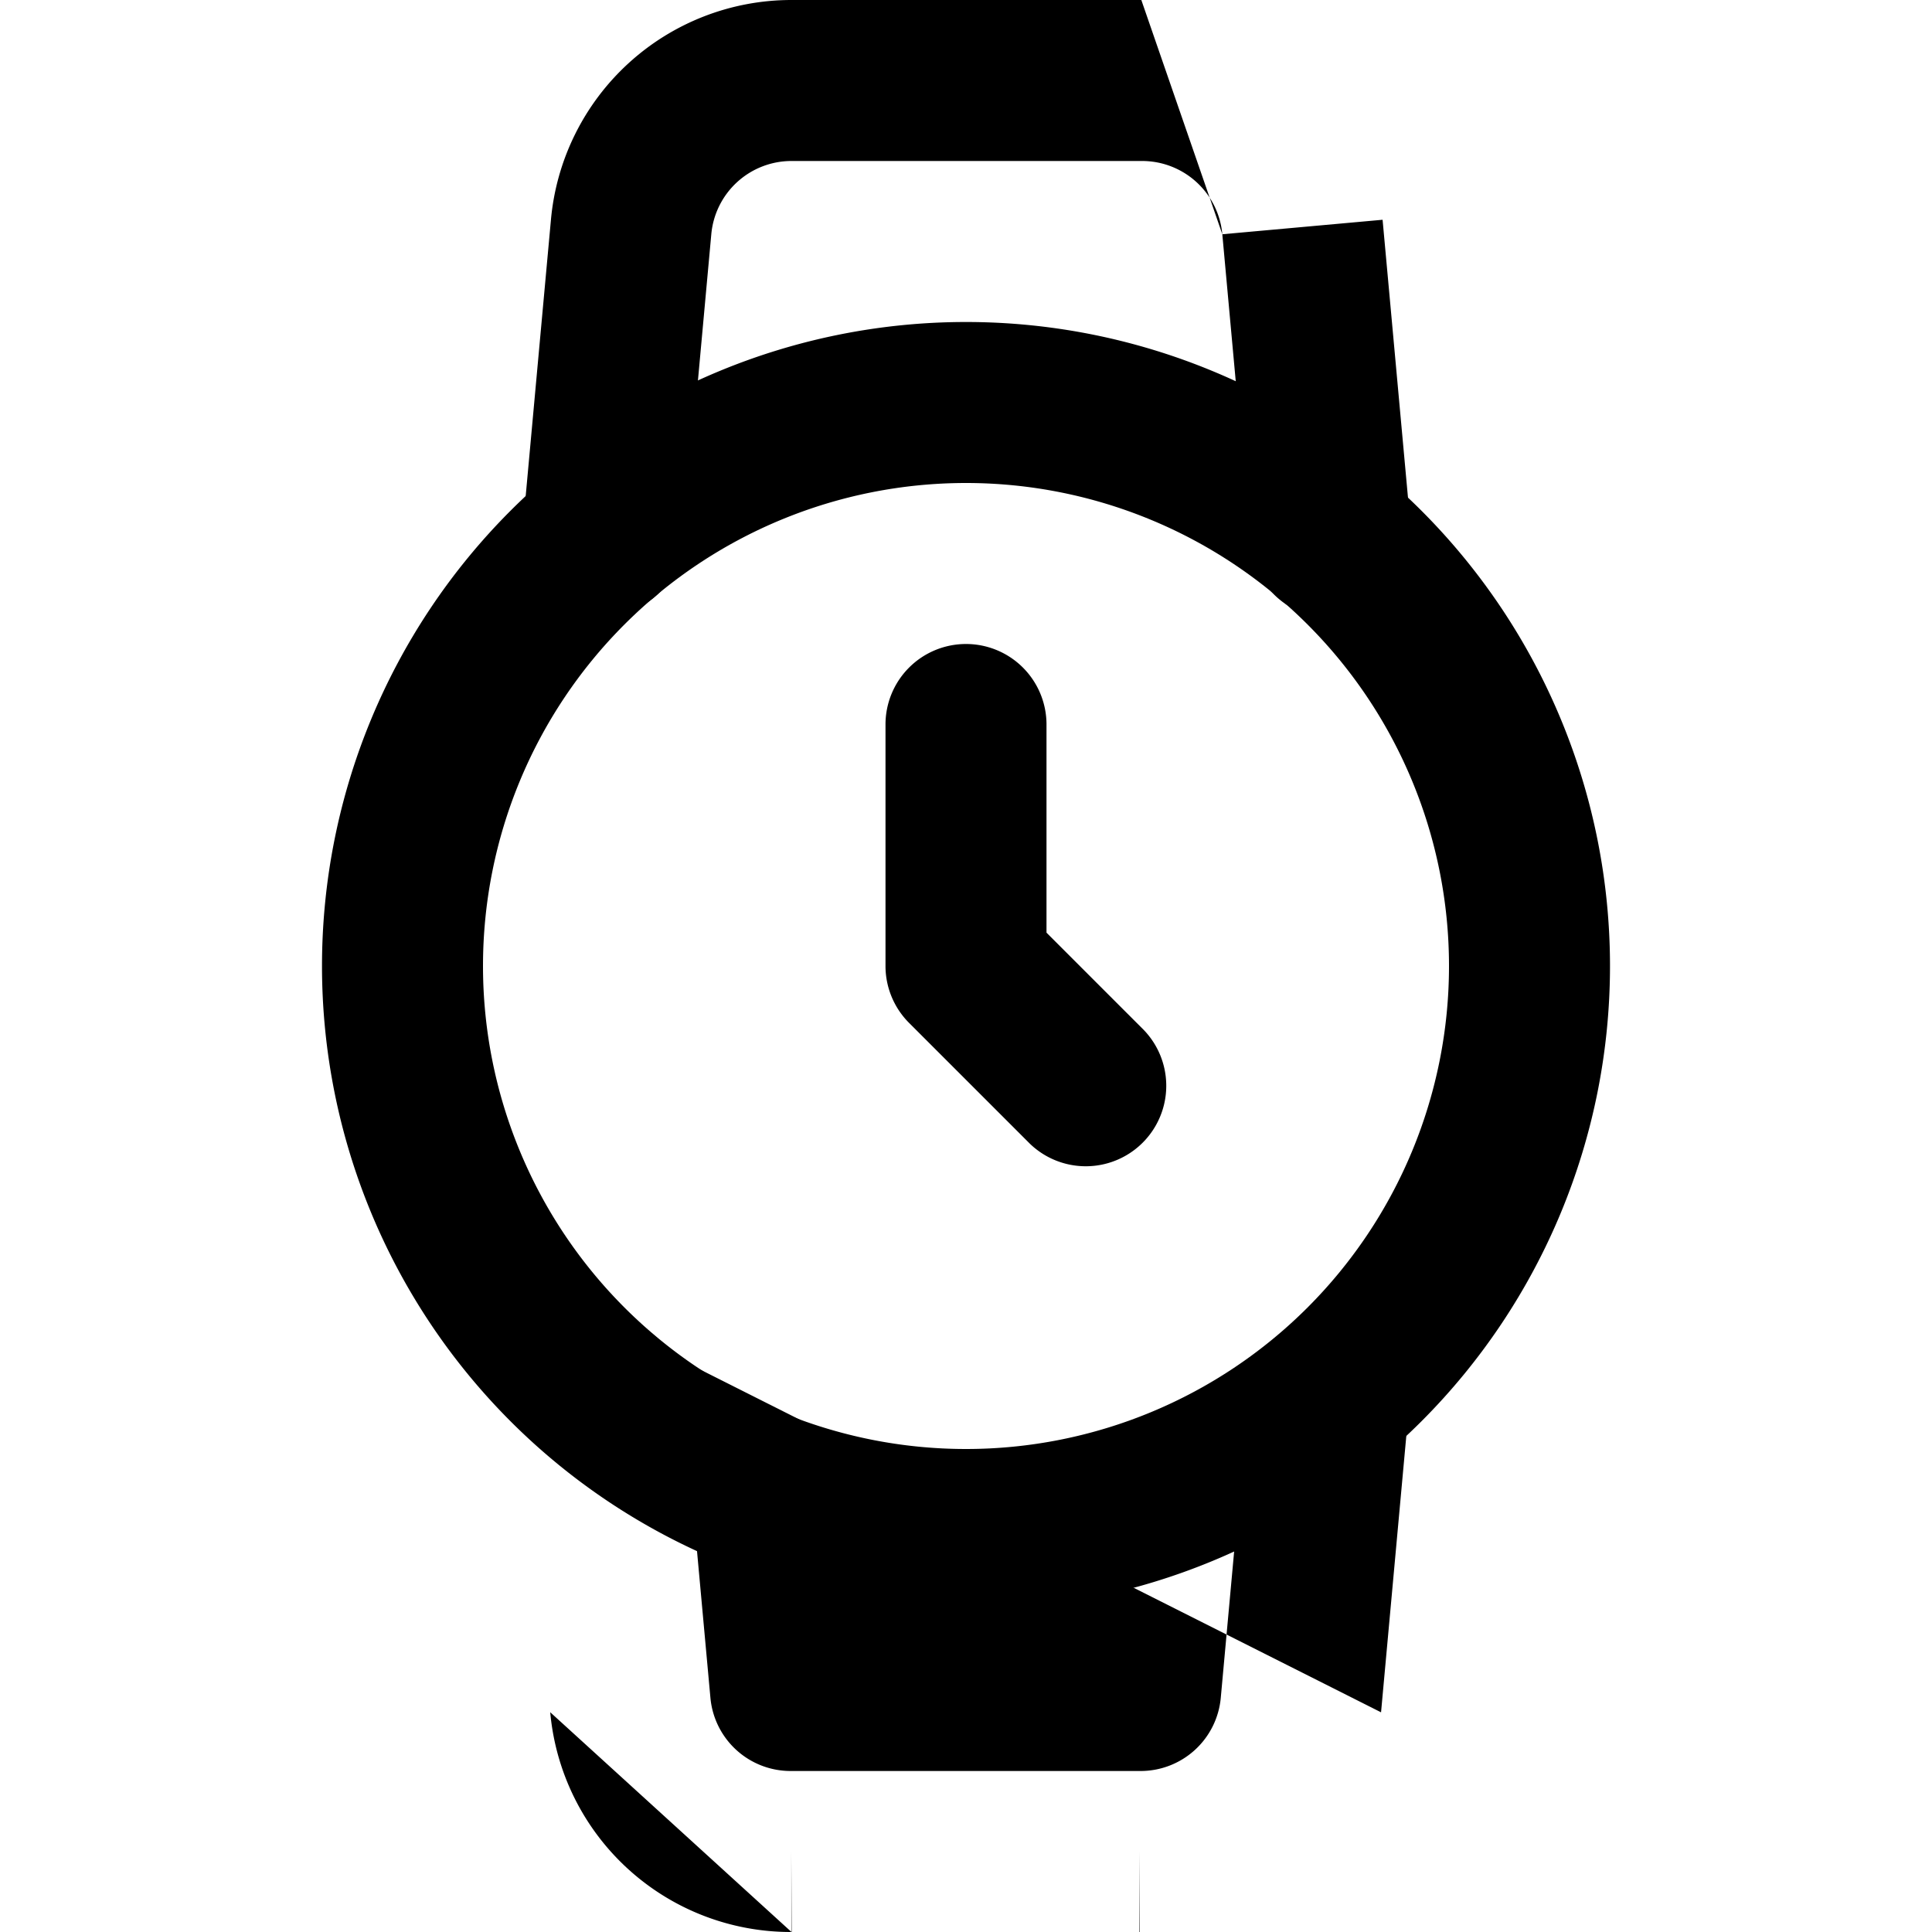 <svg xmlns="http://www.w3.org/2000/svg" width="24" height="24" fill="currentColor" viewBox="0 0 24 24">
  <path fill-rule="evenodd" d="M4 12a8 8 0 1116 0 8 8 0 01-16 0zm8-6a6 6 0 100 12 6 6 0 000-12z" clip-rule="evenodd"/>
  <path fill-rule="evenodd" d="M12 8a1 1 0 011 1v2.586l1.207 1.207a1 1 0 01-1.414 1.414l-1.5-1.5A1 1 0 0111 12V9a1 1 0 011-1zM15.184 2.91a1 1 0 00-1-.91H9.83a1 1 0 00-.994.91l-.35 3.831a1 1 0 11-1.992-.182l.35-3.829A3 3 0 019.829 0h4.349m2.997 2.73v-.001zm0 0l.35 3.829a1 1 0 11-1.991.182l-.35-3.831M7.389 16.354a1 1 0 011.086.905l.35 3.831a1 1 0 001 .91H14.165a1 1 0 001-.91l.35-3.831a1 1 0 011.991.182l-.35 3.829v.001M7.39 16.354a1 1 0 00-.905 1.087zm-.905 1.087l.35 3.829zm.35 3.829zm0 0A3 3 0 009.832 24H9.83v-1l.004 1h-.002m4.325 0h.003v-1l-.005 1h.003z" clip-rule="evenodd"/>
</svg>
